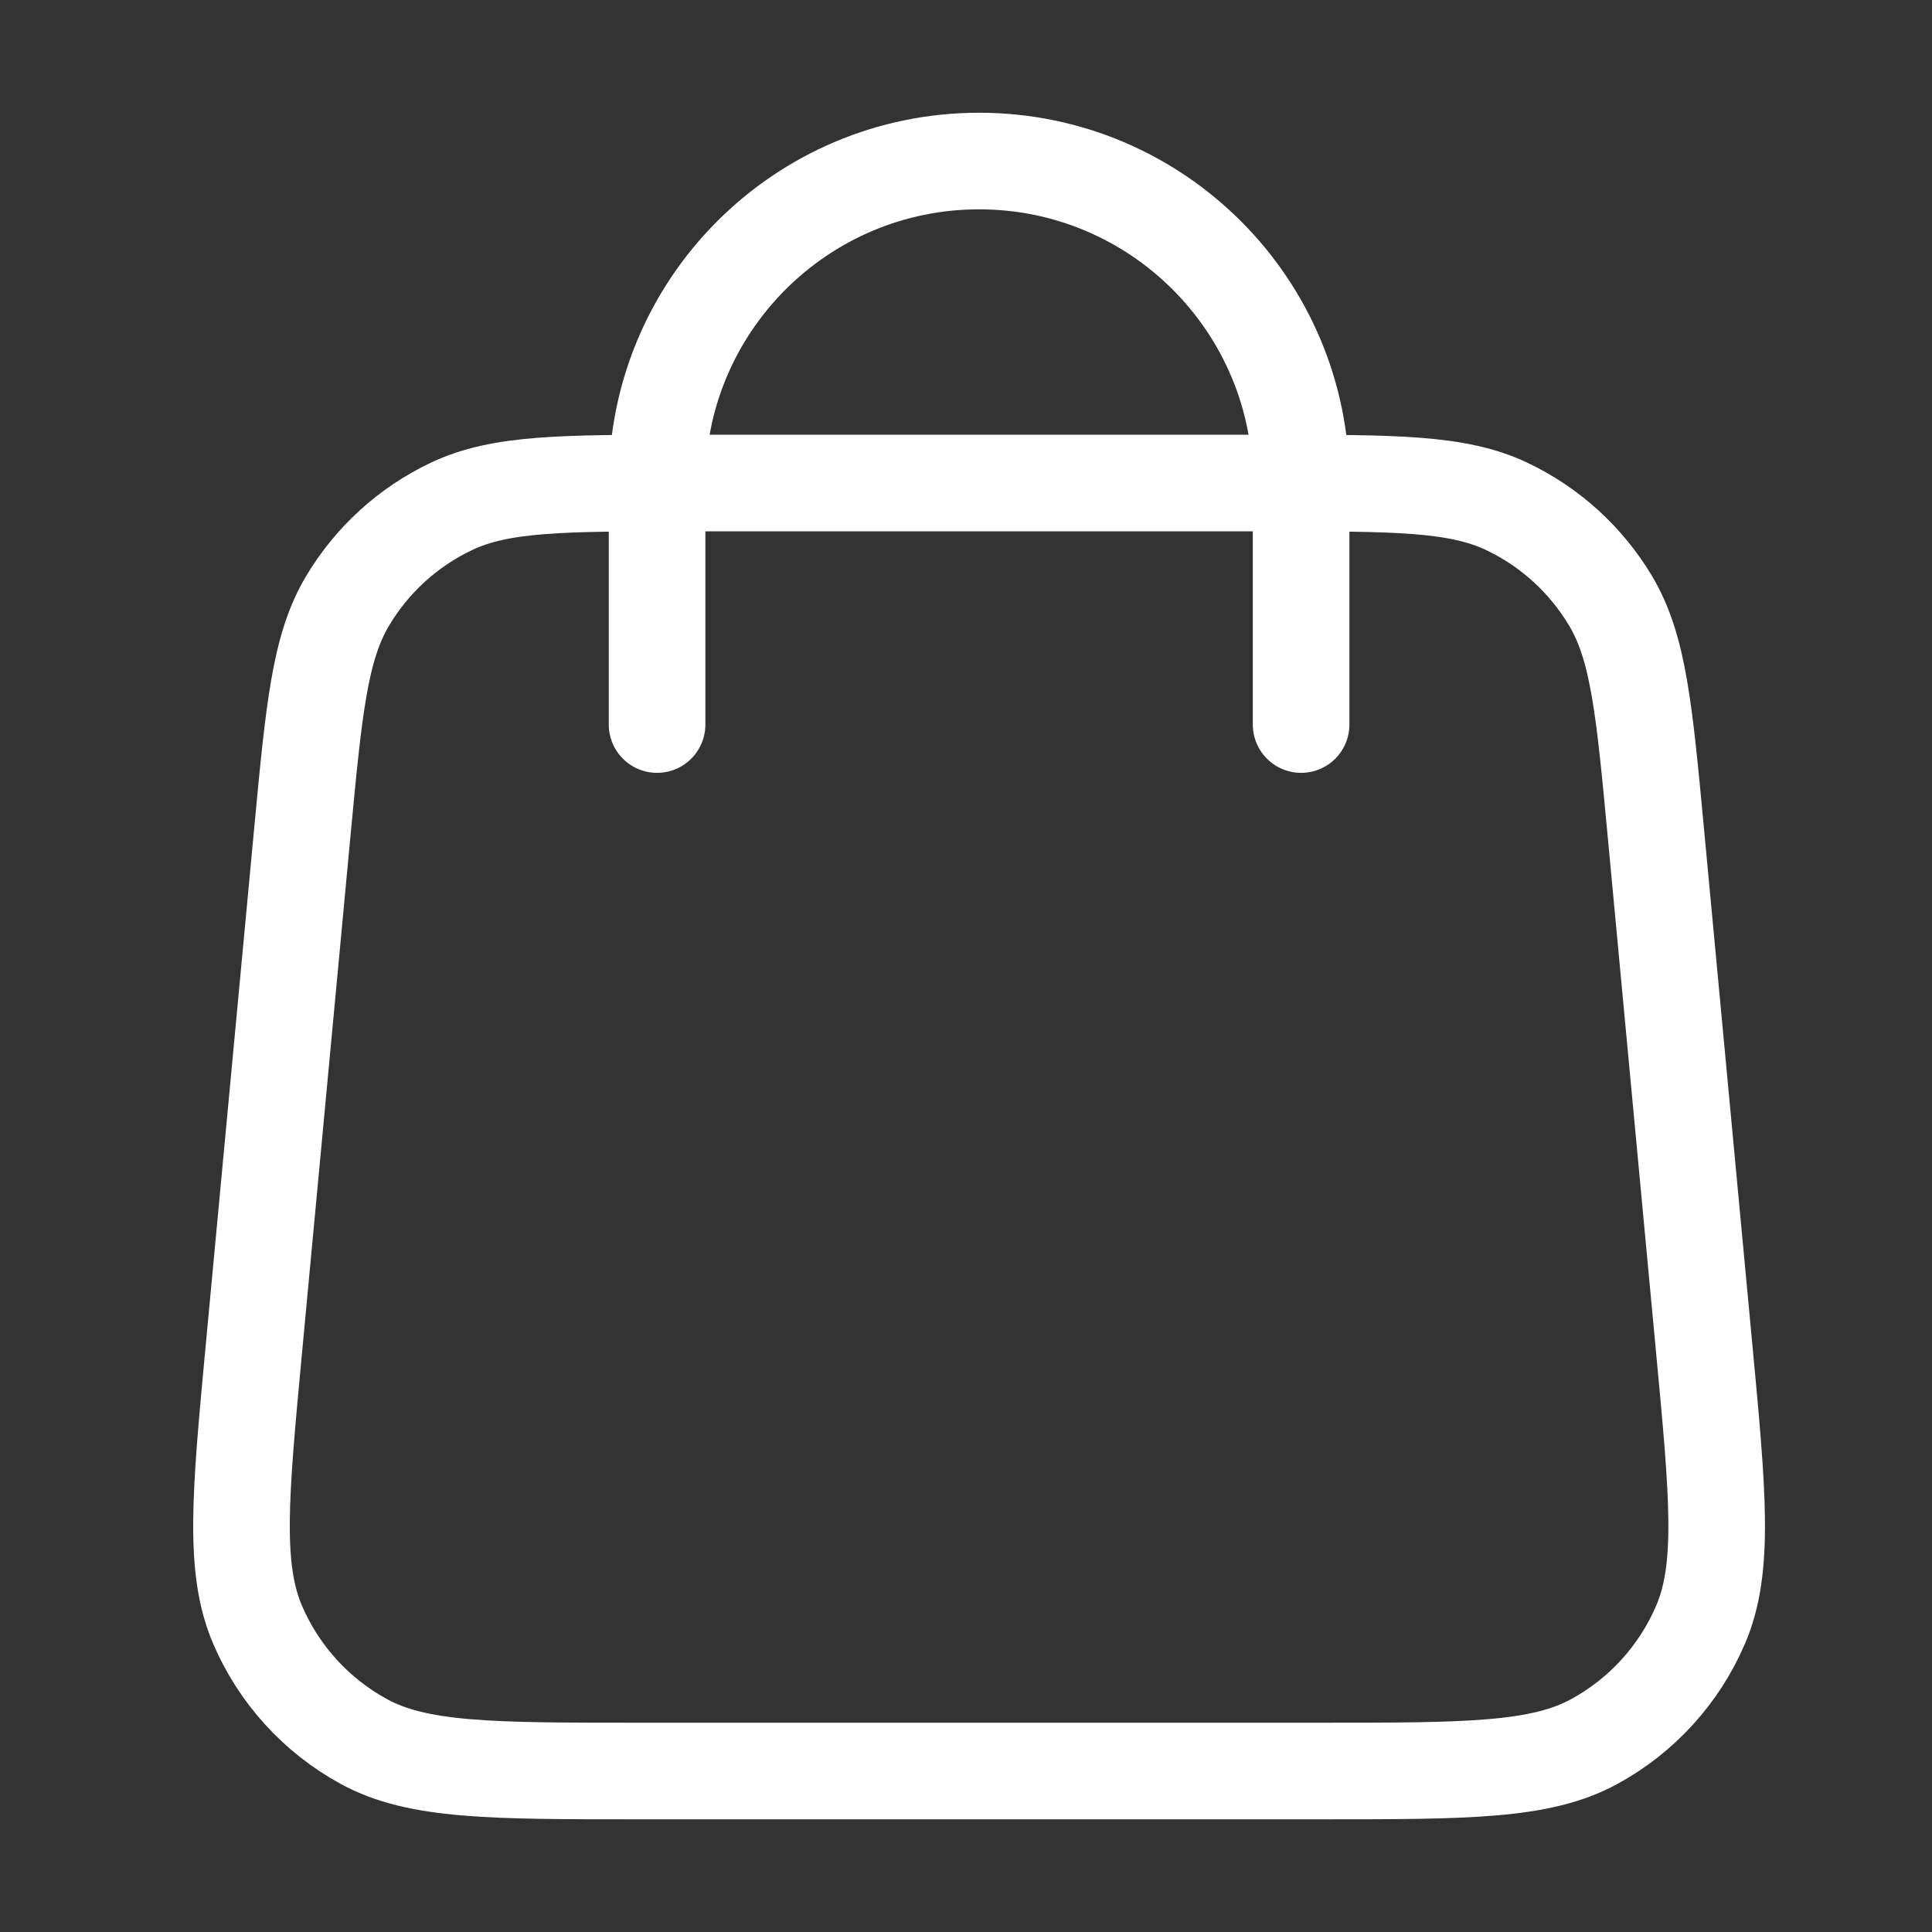 <svg width="40" height="40" viewBox="0 0 40 40" fill="none" xmlns="http://www.w3.org/2000/svg">
<rect x="0" y="0" width="40" height="40" fill="#333333" stroke="none"/>
<path d="M26.938 15.001V10.001C26.938 6.319 23.953 3.334 20.271 3.334C16.589 3.334 13.604 6.319 13.604 10.001V15.001M6.257 17.254L5.257 27.921C4.973 30.953 4.831 32.47 5.334 33.641C5.776 34.67 6.551 35.521 7.534 36.057C8.653 36.667 10.176 36.667 13.223 36.667H27.319C30.365 36.667 31.888 36.667 33.007 36.057C33.991 35.521 34.765 34.67 35.207 33.641C35.711 32.47 35.569 30.953 35.284 27.921L34.284 17.254C34.044 14.693 33.924 13.412 33.348 12.444C32.841 11.592 32.091 10.909 31.195 10.484C30.177 10.001 28.891 10.001 26.319 10.001L14.223 10.001C11.65 10.001 10.364 10.001 9.347 10.484C8.45 10.909 7.701 11.592 7.194 12.444C6.618 13.412 6.498 14.693 6.257 17.254Z" stroke="white" stroke-width="2" stroke-linecap="round" stroke-linejoin="round"/>
</svg>
